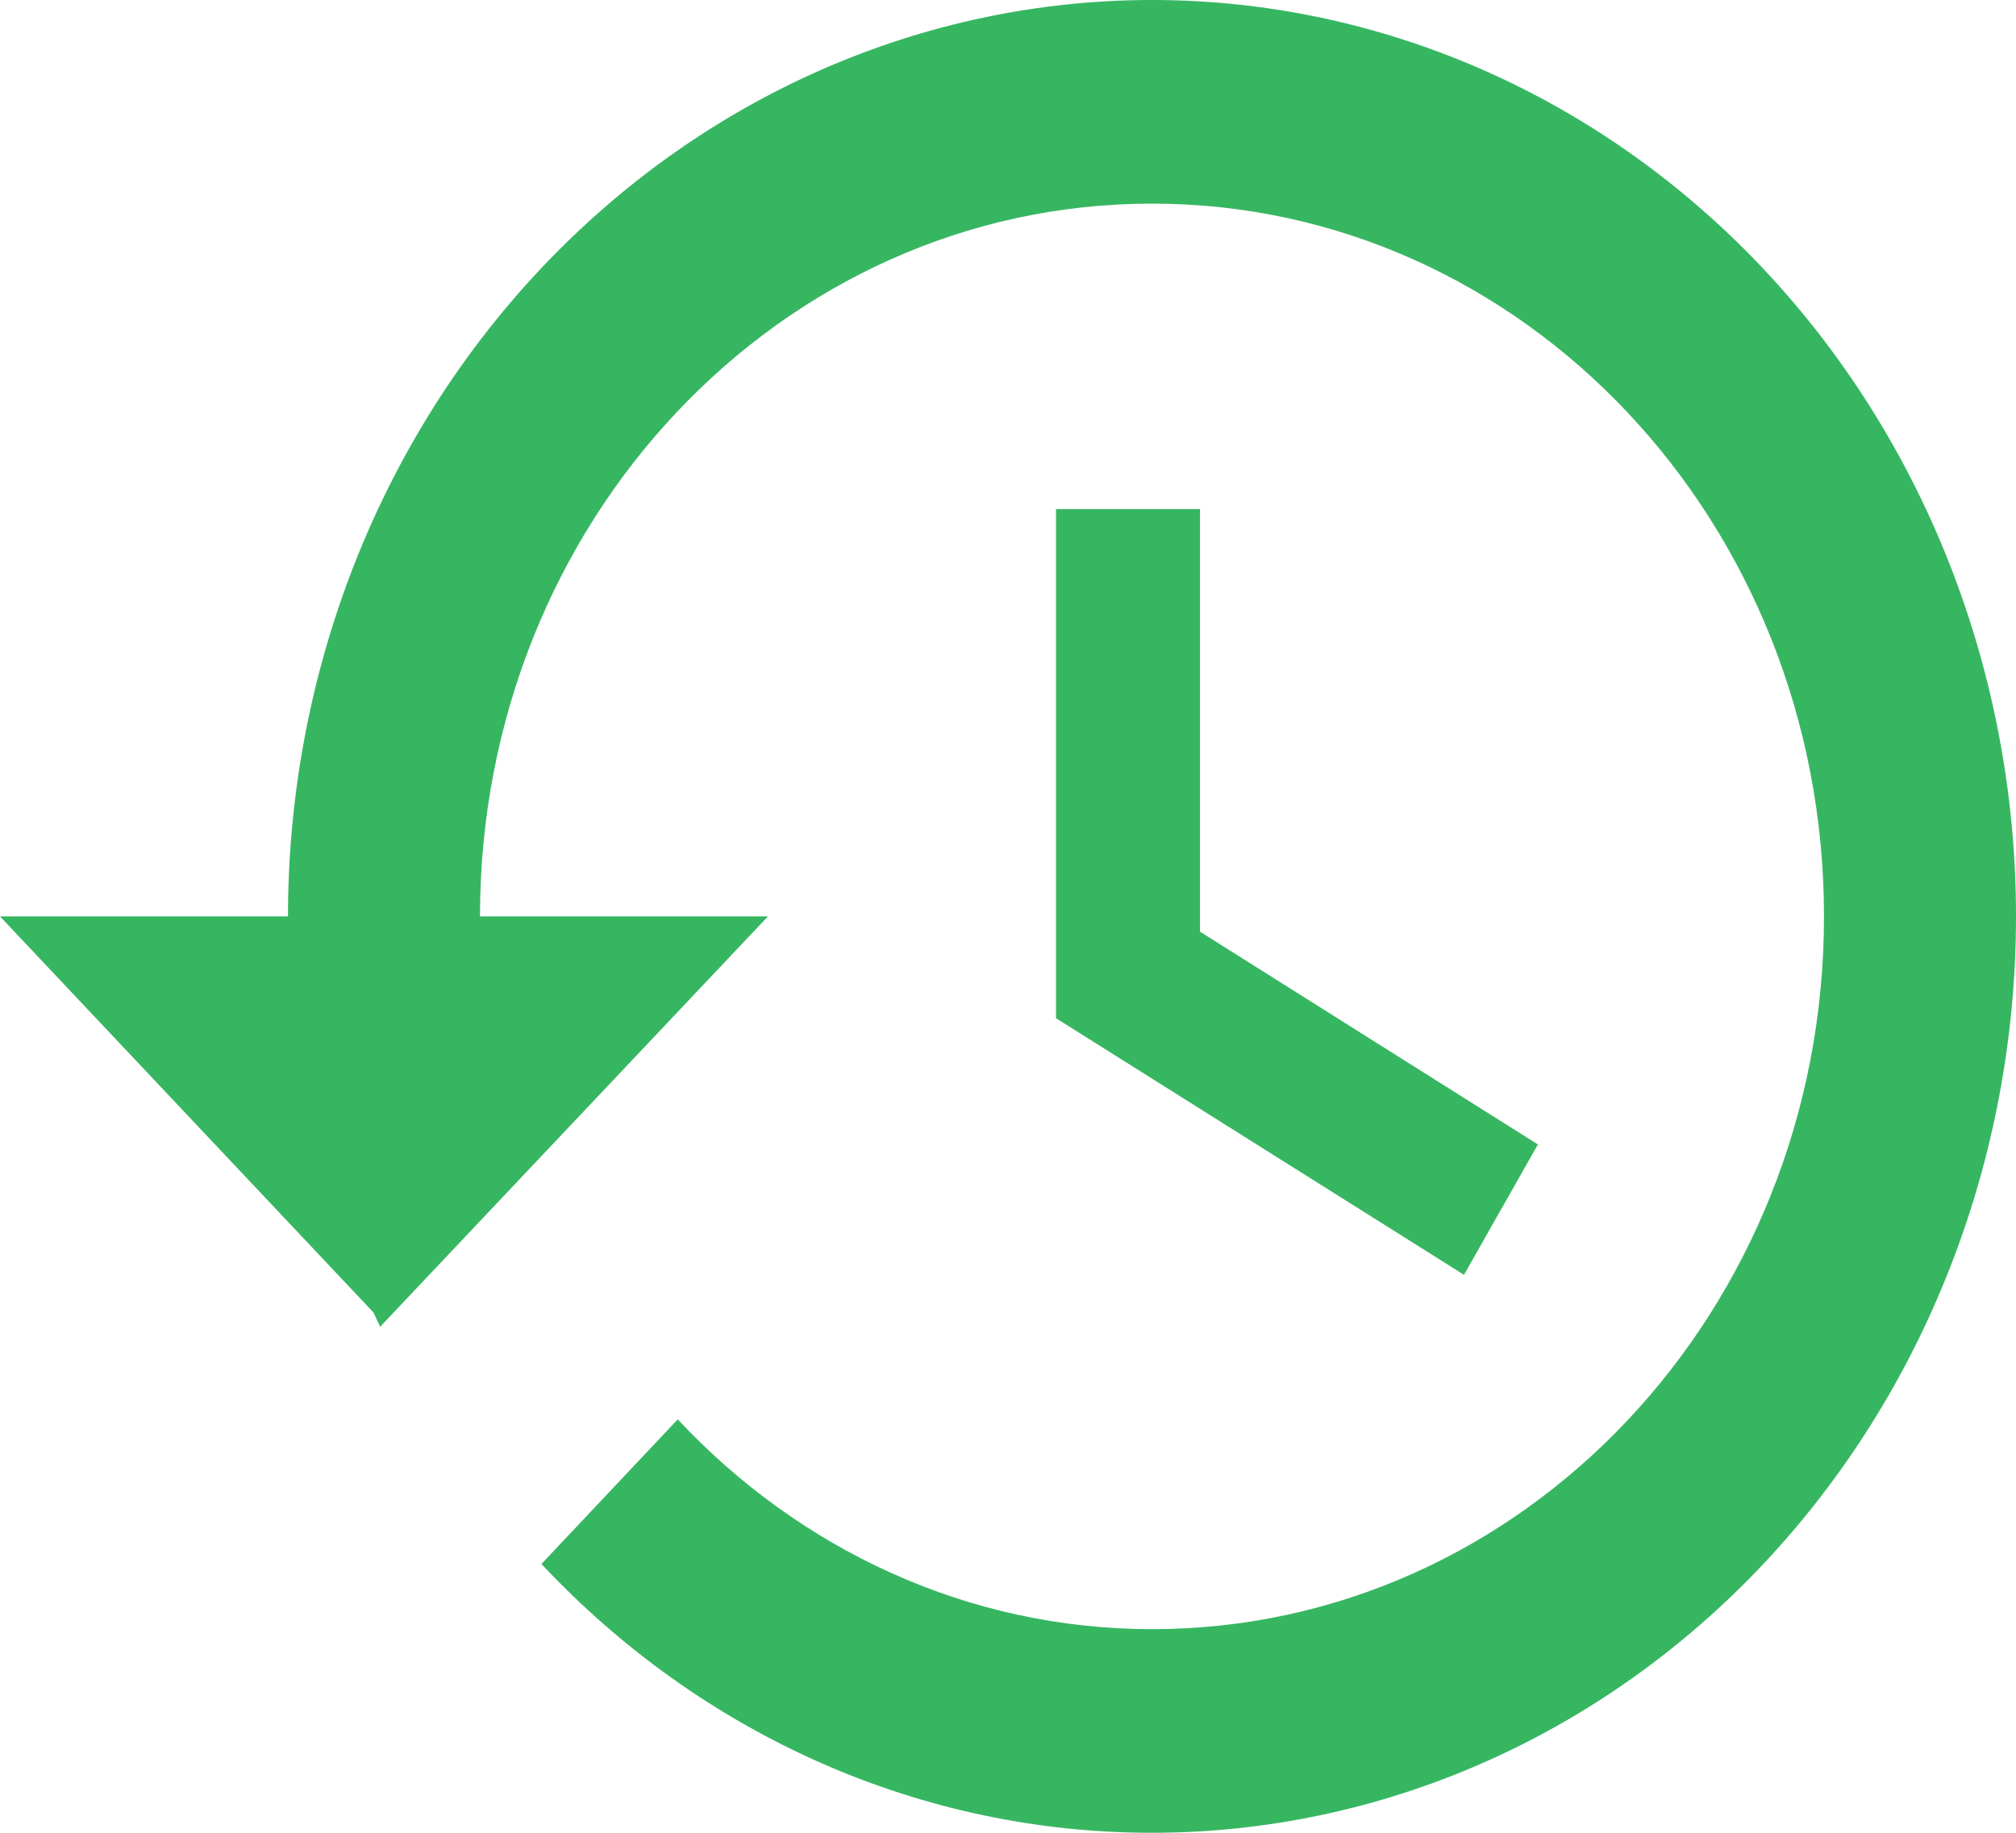 <svg width="33" height="30" viewBox="0 0 33 30" fill="none" xmlns="http://www.w3.org/2000/svg">
<path d="M18.857 0C15.106 0 11.509 1.58 8.857 4.393C6.204 7.206 4.714 11.022 4.714 15H0L6.113 21.483L6.223 21.717L12.571 15H7.857C7.857 8.55 12.776 3.333 18.857 3.333C24.939 3.333 29.857 8.55 29.857 15C29.857 21.45 24.939 26.667 18.857 26.667C15.824 26.667 13.074 25.35 11.094 23.233L8.863 25.6C10.172 26.997 11.73 28.105 13.445 28.86C15.161 29.615 17 30.002 18.857 30C22.608 30 26.205 28.42 28.858 25.607C31.51 22.794 33 18.978 33 15C33 11.022 31.51 7.206 28.858 4.393C26.205 1.58 22.608 5.92805e-08 18.857 0ZM17.286 8.333V16.667L23.964 20.867L25.174 18.733L19.643 15.25V8.333H17.286Z" fill="#37B662"/>
</svg>

